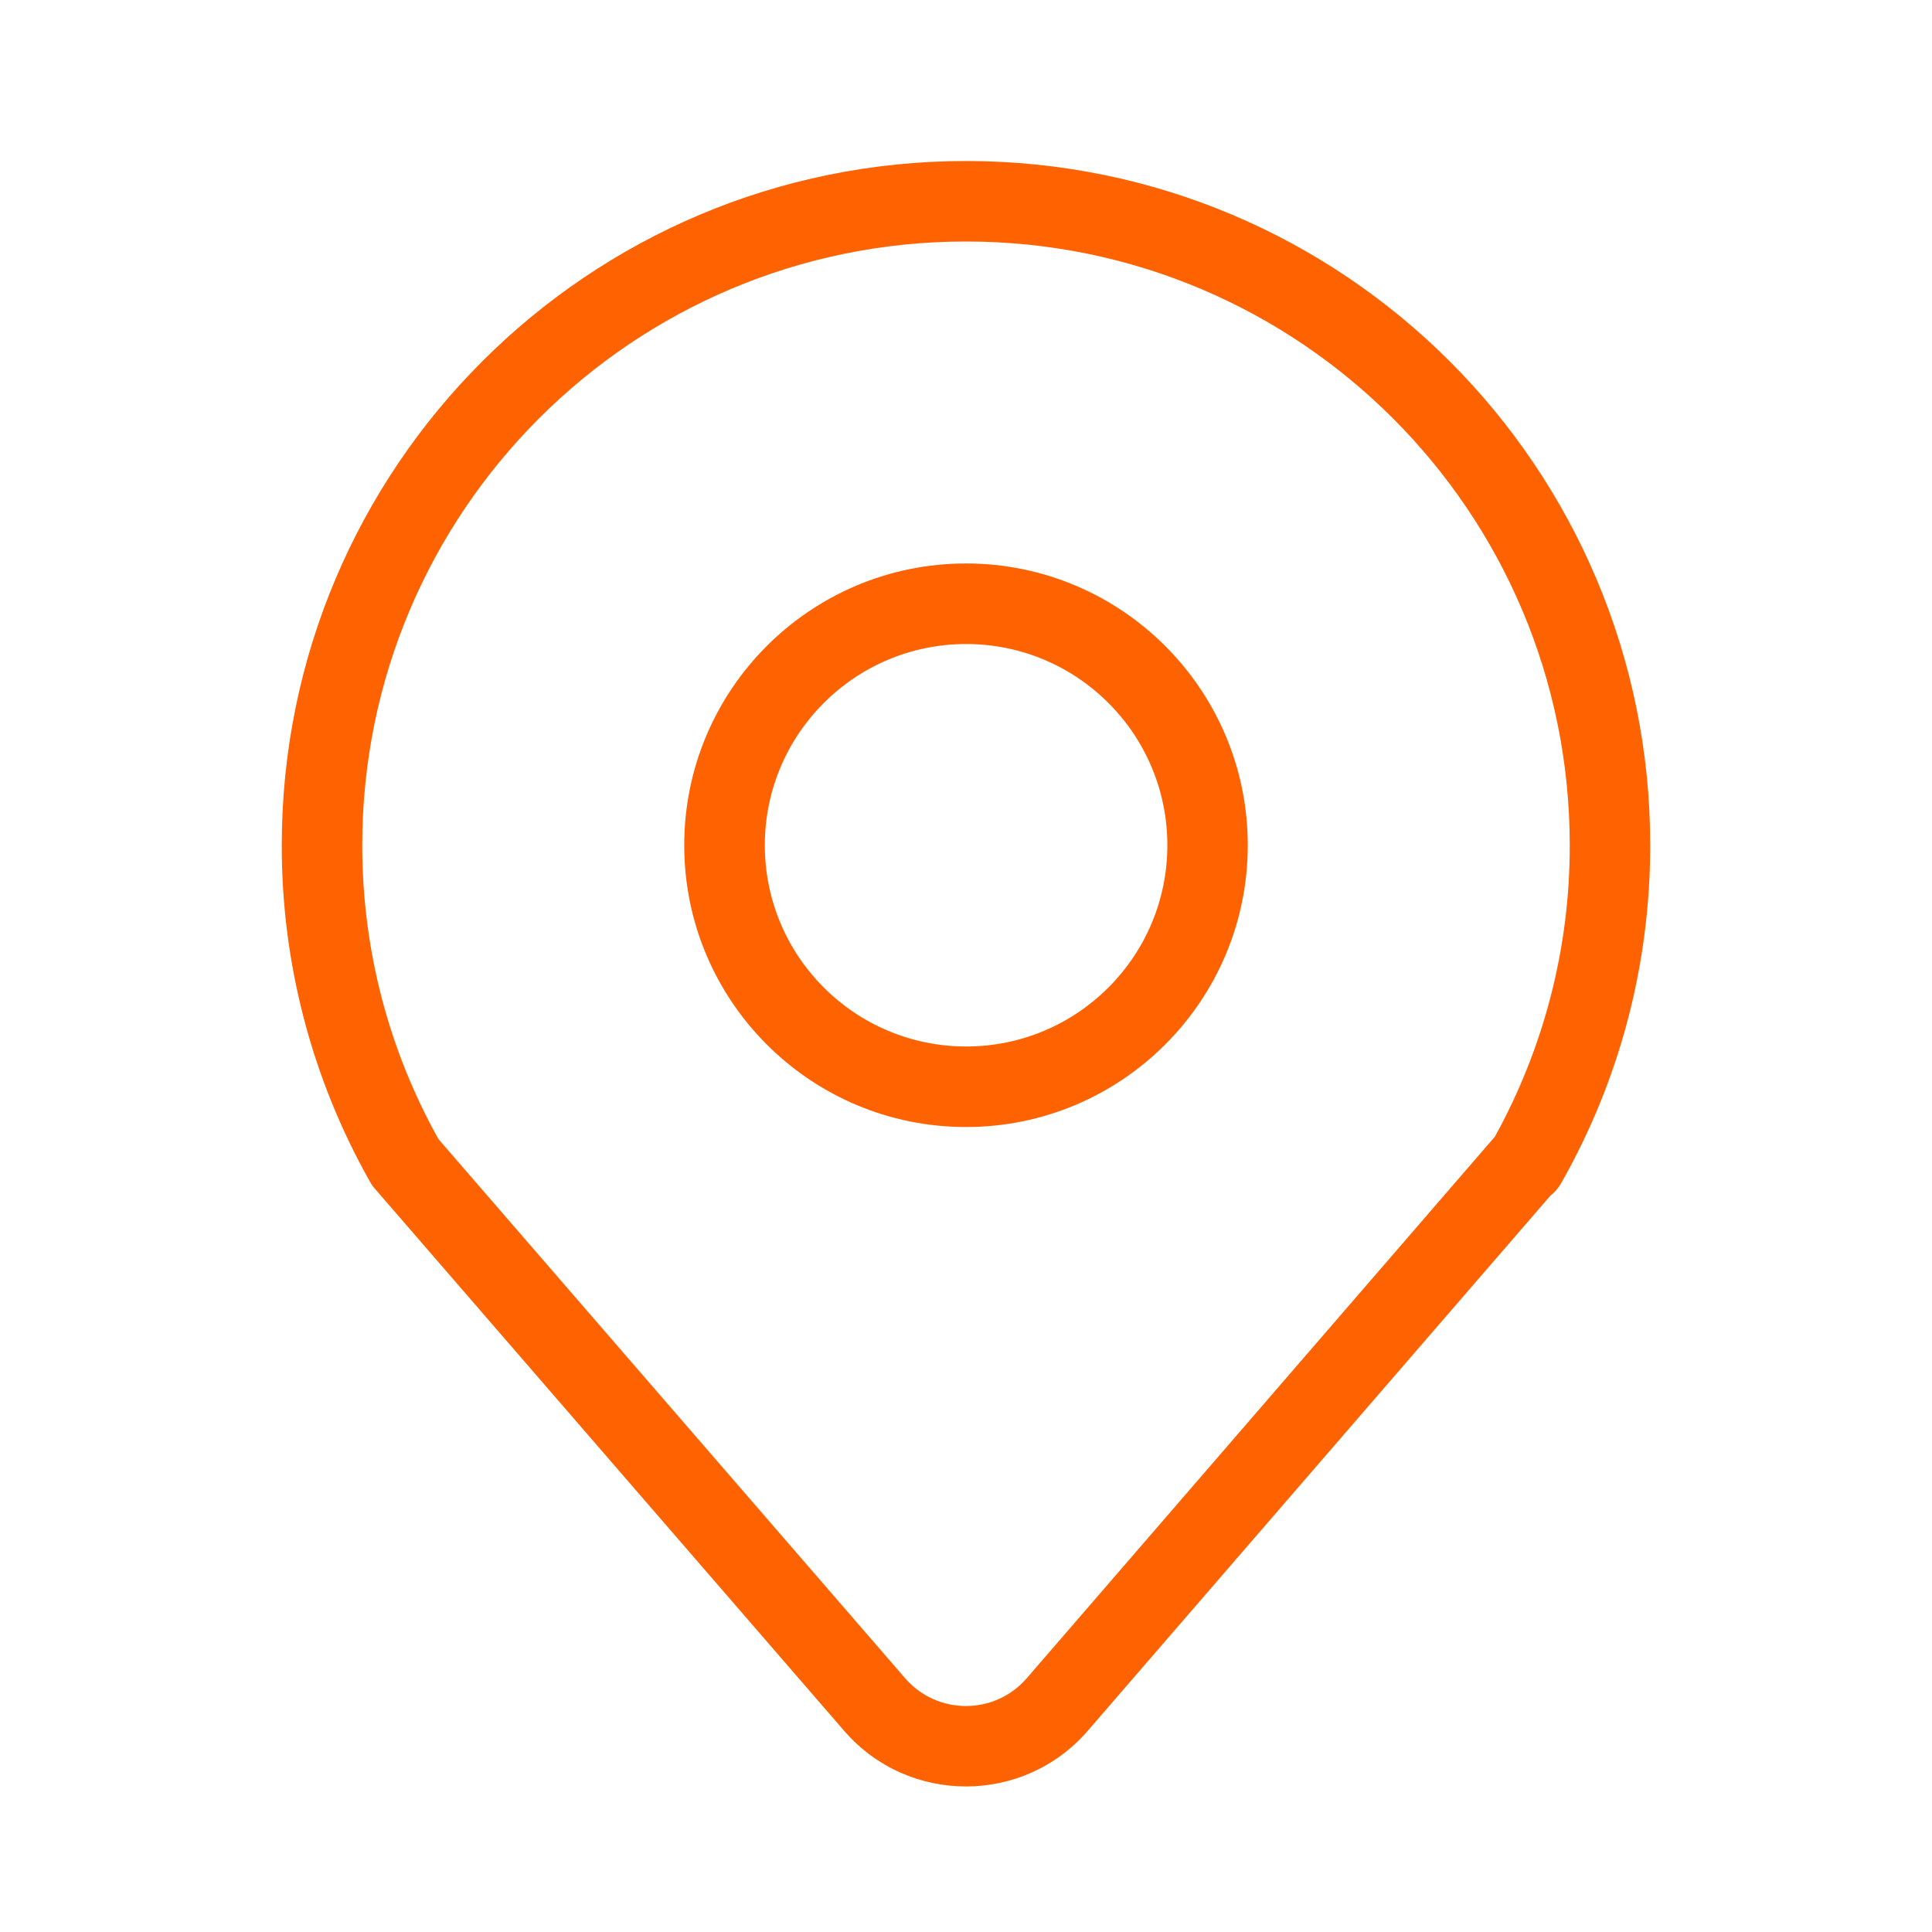 <svg xmlns="http://www.w3.org/2000/svg" xmlns:xlink="http://www.w3.org/1999/xlink" fill="none" version="1.1" width="32" height="32" viewBox="0 0 32 32"><defs><clipPath id="master_svg0_42_0"><rect x="0" y="0" width="32" height="32" rx="0"/></clipPath></defs><g clip-path="url(#master_svg0_42_0)"><g><path d="M25.677,19.807L18.017,28.667C16.954,29.896,15.047,29.897,13.983,28.669L6.207,19.686C6.171,19.645,6.141,19.599,6.117,19.553C5.163,17.858,4.664,15.945,4.667,14C4.667,7.741,9.741,2.667,16,2.667C22.259,2.667,27.333,7.741,27.333,14C27.333,15.992,26.818,17.911,25.853,19.605C25.808,19.683,25.748,19.752,25.677,19.806L25.677,19.807ZM24.76,18.827C25.576,17.349,26.003,15.688,26,14C26,8.477,21.523,4,16,4C10.477,4,6,8.477,6,14C6,15.729,6.439,17.391,7.262,18.867L14.991,27.796C15.523,28.411,16.476,28.411,17.008,27.795L24.76,18.827ZM16,18.667C13.423,18.667,11.333,16.577,11.333,14C11.333,11.423,13.423,9.333,16,9.333C18.577,9.333,20.667,11.423,20.667,14C20.667,16.577,18.577,18.667,16,18.667ZM16,17.333C17.842,17.334,19.335,15.842,19.335,14C19.335,12.158,17.842,10.666,16,10.667C14.16,10.668,12.668,12.16,12.668,14C12.668,15.84,14.16,17.332,16,17.333Z" fill="#FF6200" fill-opacity="1"/></g></g></svg>